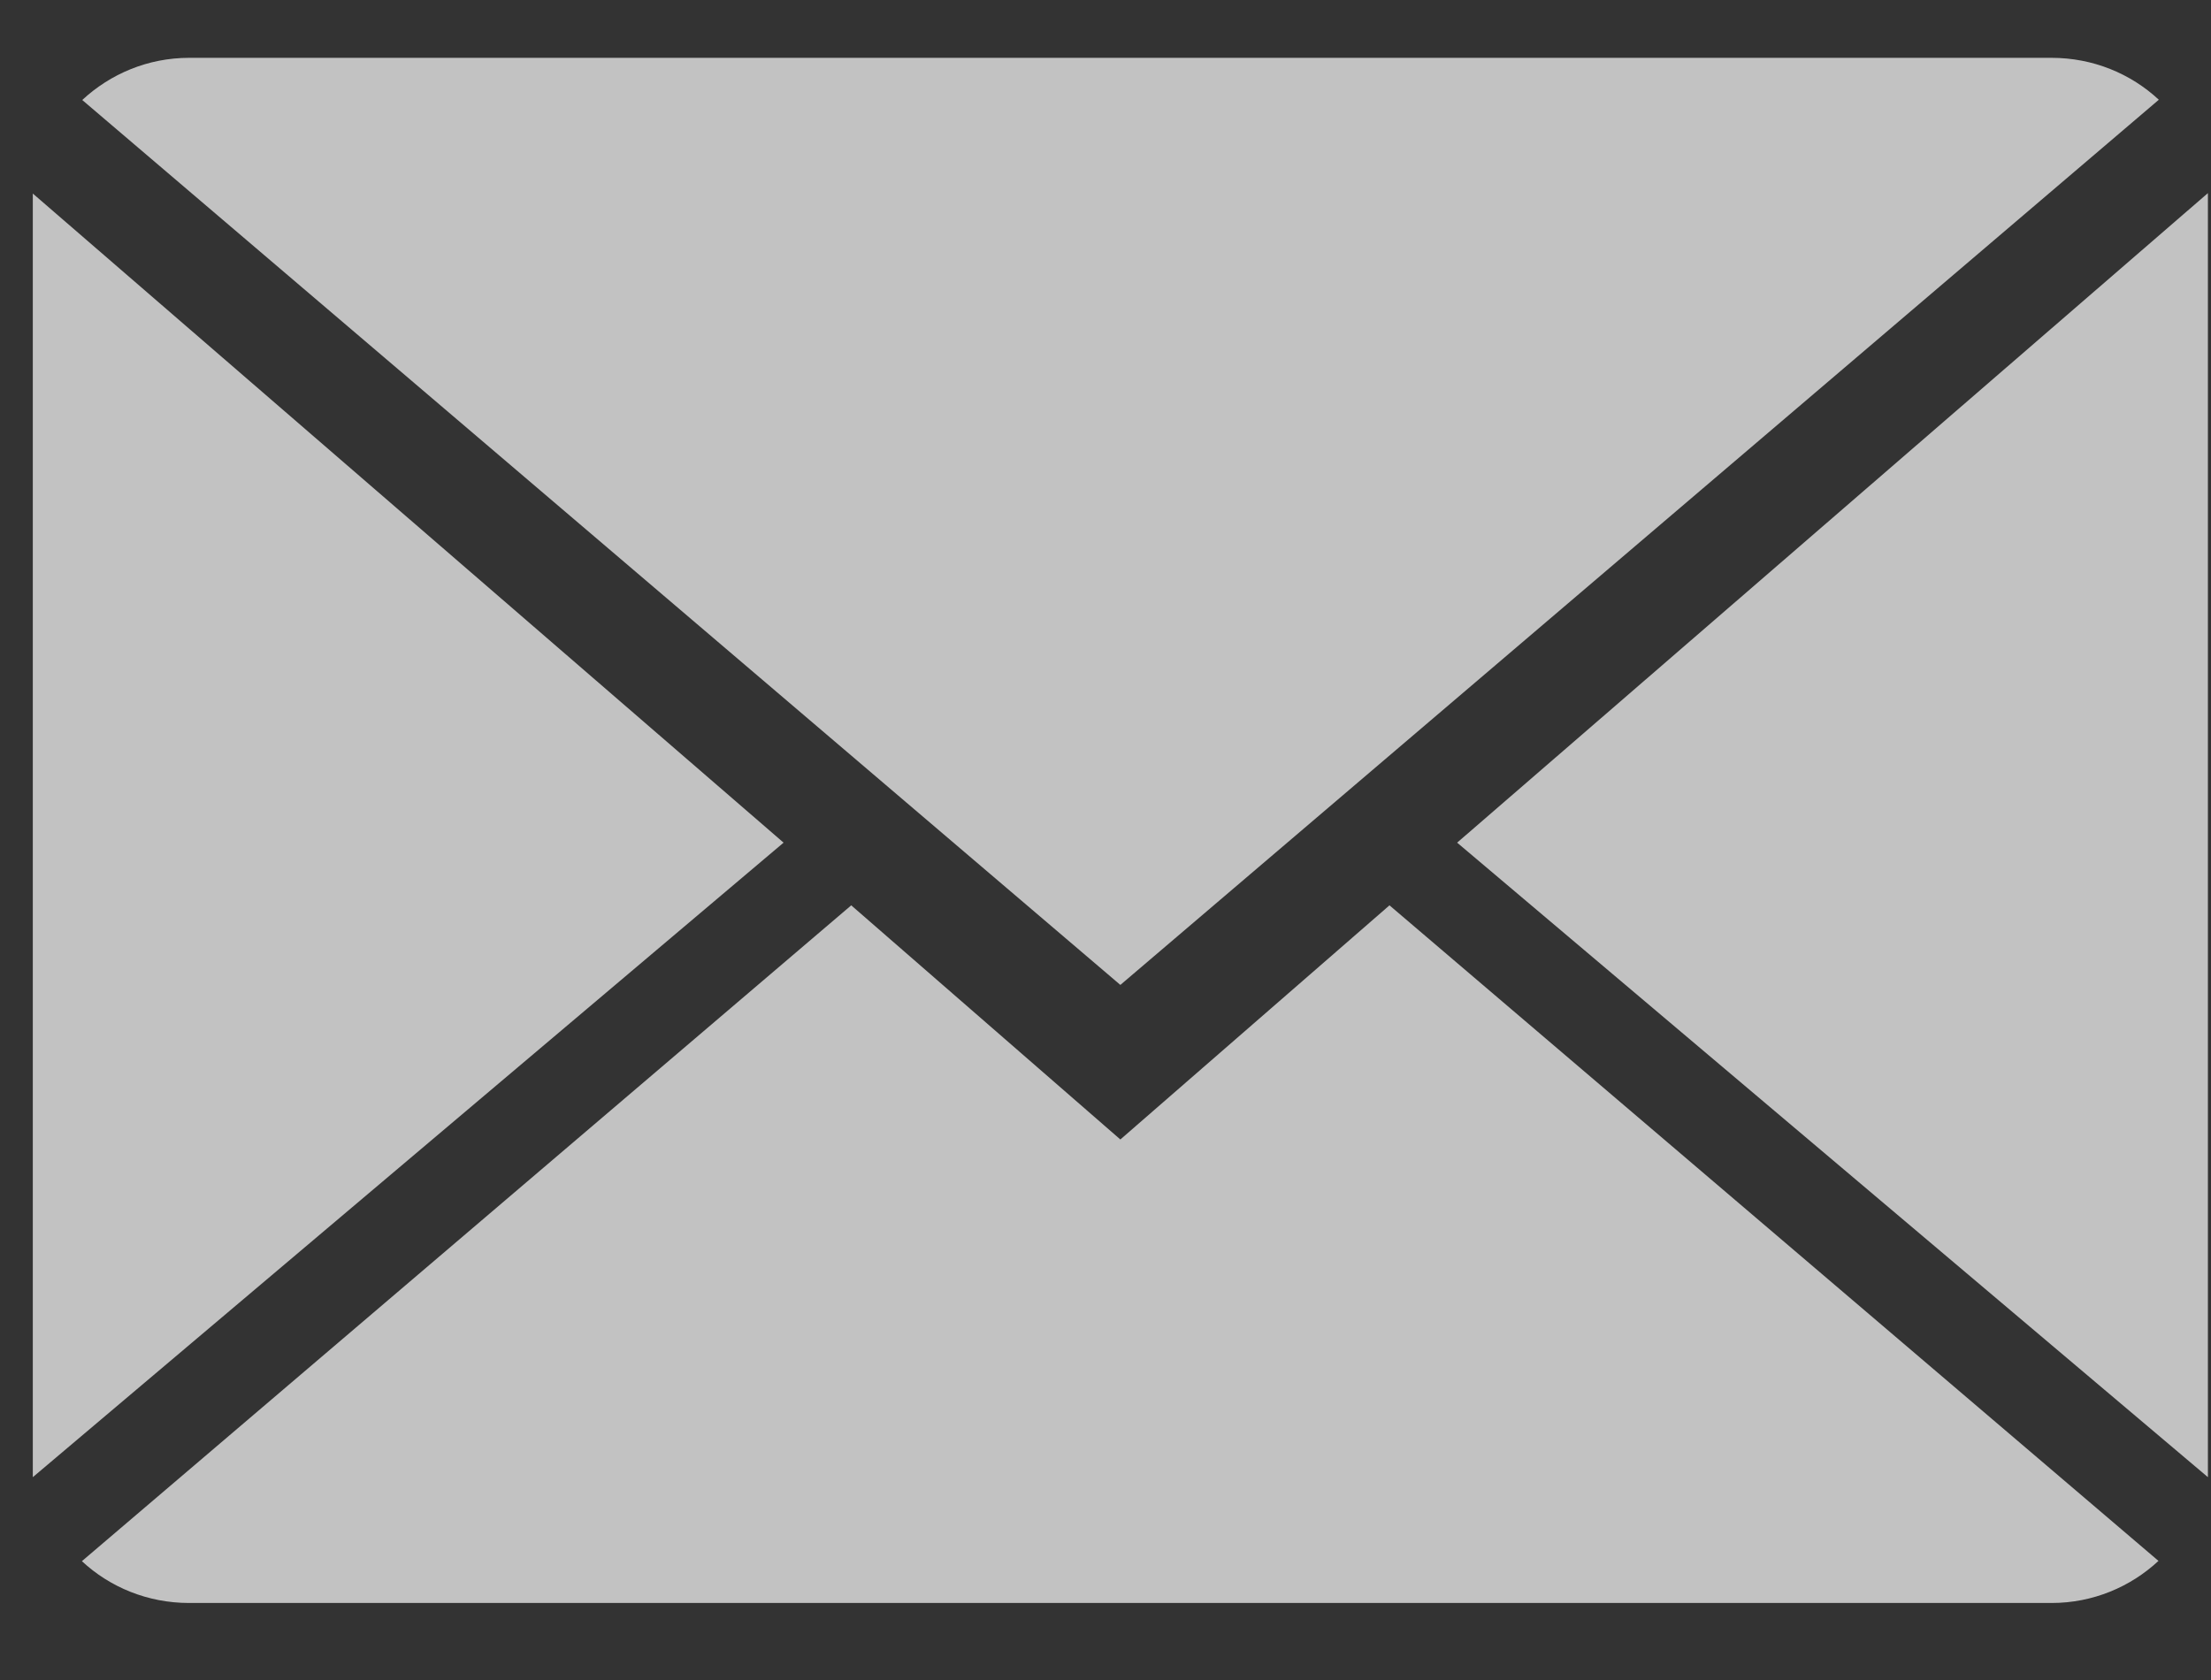 <svg width="25" height="19" viewBox="0 0 25 19" fill="none" xmlns="http://www.w3.org/2000/svg">
<rect x="0" y="0" width="25" height="19" fill="#333333" stroke="none"/>
<path fill-rule="evenodd" clip-rule="evenodd" d="M15.711 10.239L24.406 17.653C24.09 17.947 23.665 18.129 23.197 18.129H2.139C1.669 18.129 1.242 17.95 0.926 17.656L9.625 10.239L12.668 12.887L15.711 10.239ZM12.668 11.139L0.93 1.131C1.246 0.837 1.671 0.654 2.139 0.654H23.197C23.667 0.654 24.094 0.834 24.41 1.128L12.668 11.139ZM24.965 16.706L16.476 9.53L24.965 2.184V16.706ZM0.371 16.706V2.189L8.86 9.53L0.371 16.706Z" fill="white" fill-opacity="0.7"/>
</svg>
